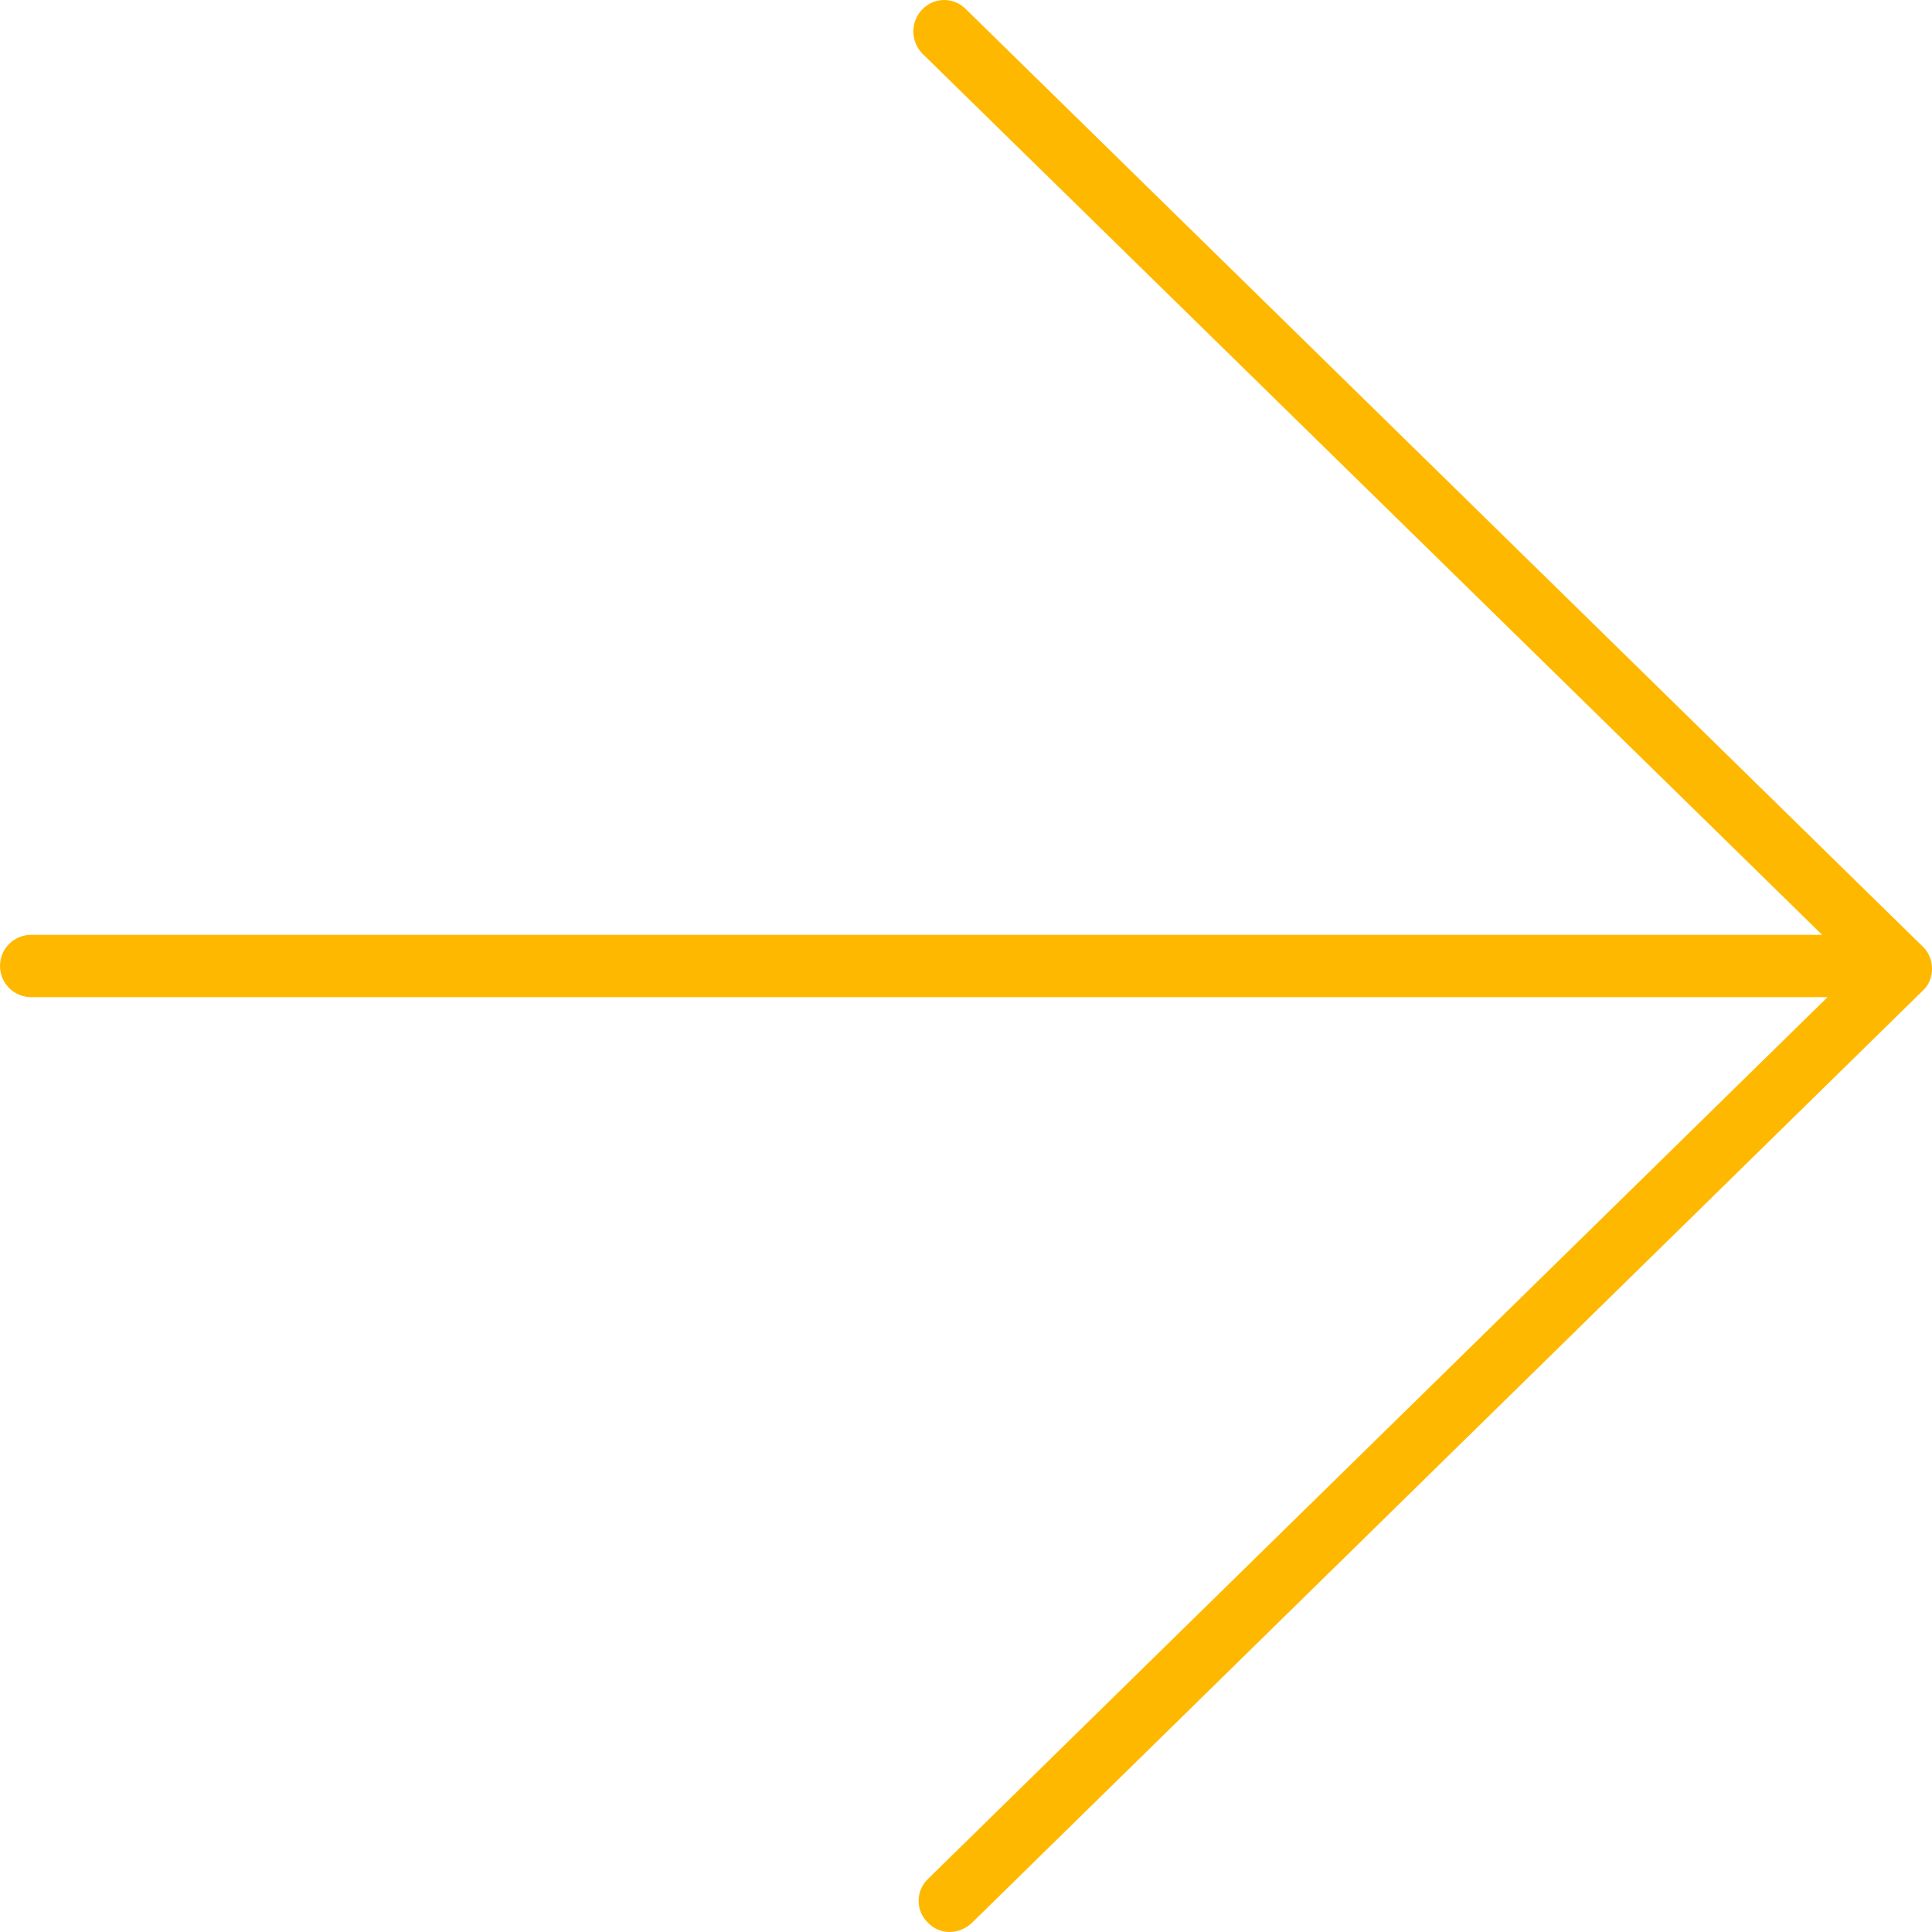 <?xml version="1.0" encoding="UTF-8"?>
<svg width="15px" height="15px" viewBox="0 0 15 15" version="1.1" xmlns="http://www.w3.org/2000/svg" xmlns:xlink="http://www.w3.org/1999/xlink">
    <!-- Generator: Sketch 64 (93537) - https://sketch.com -->
    <title>Path</title>
    <desc>Created with Sketch.</desc>
    <g id="Restaurant" stroke="none" stroke-width="1" fill="none" fill-rule="evenodd">
        <g id="Reach-Destination-with-down-widow" transform="translate(-99, -660)" fill="#FFB800" fill-rule="nonzero">
            <g id="drop-down-date-window" transform="translate(-1, 492)">
                <g id="Delivery-process-icons" transform="translate(52, 162)">
                    <path d="M55.5,6.072 C55.455,6.026 55.394,6 55.331,6 C55.267,6 55.206,6.026 55.161,6.072 C55.068,6.168 55.068,6.32 55.161,6.416 L62.147,13.258 L48.242,13.258 C48.108,13.258 48,13.366 48,13.5 C48,13.633 48.108,13.742 48.242,13.742 L62.189,13.742 L55.204,20.589 C55.158,20.633 55.132,20.694 55.132,20.758 C55.132,20.822 55.158,20.883 55.204,20.927 C55.248,20.974 55.309,21 55.373,21 C55.435,20.999 55.496,20.975 55.542,20.933 L62.927,13.693 C62.976,13.648 63.002,13.584 63,13.518 C63,13.454 62.974,13.392 62.927,13.348 L55.5,6.072 Z" id="Path"></path>
                </g>
            </g>
        </g>
    </g>
</svg>